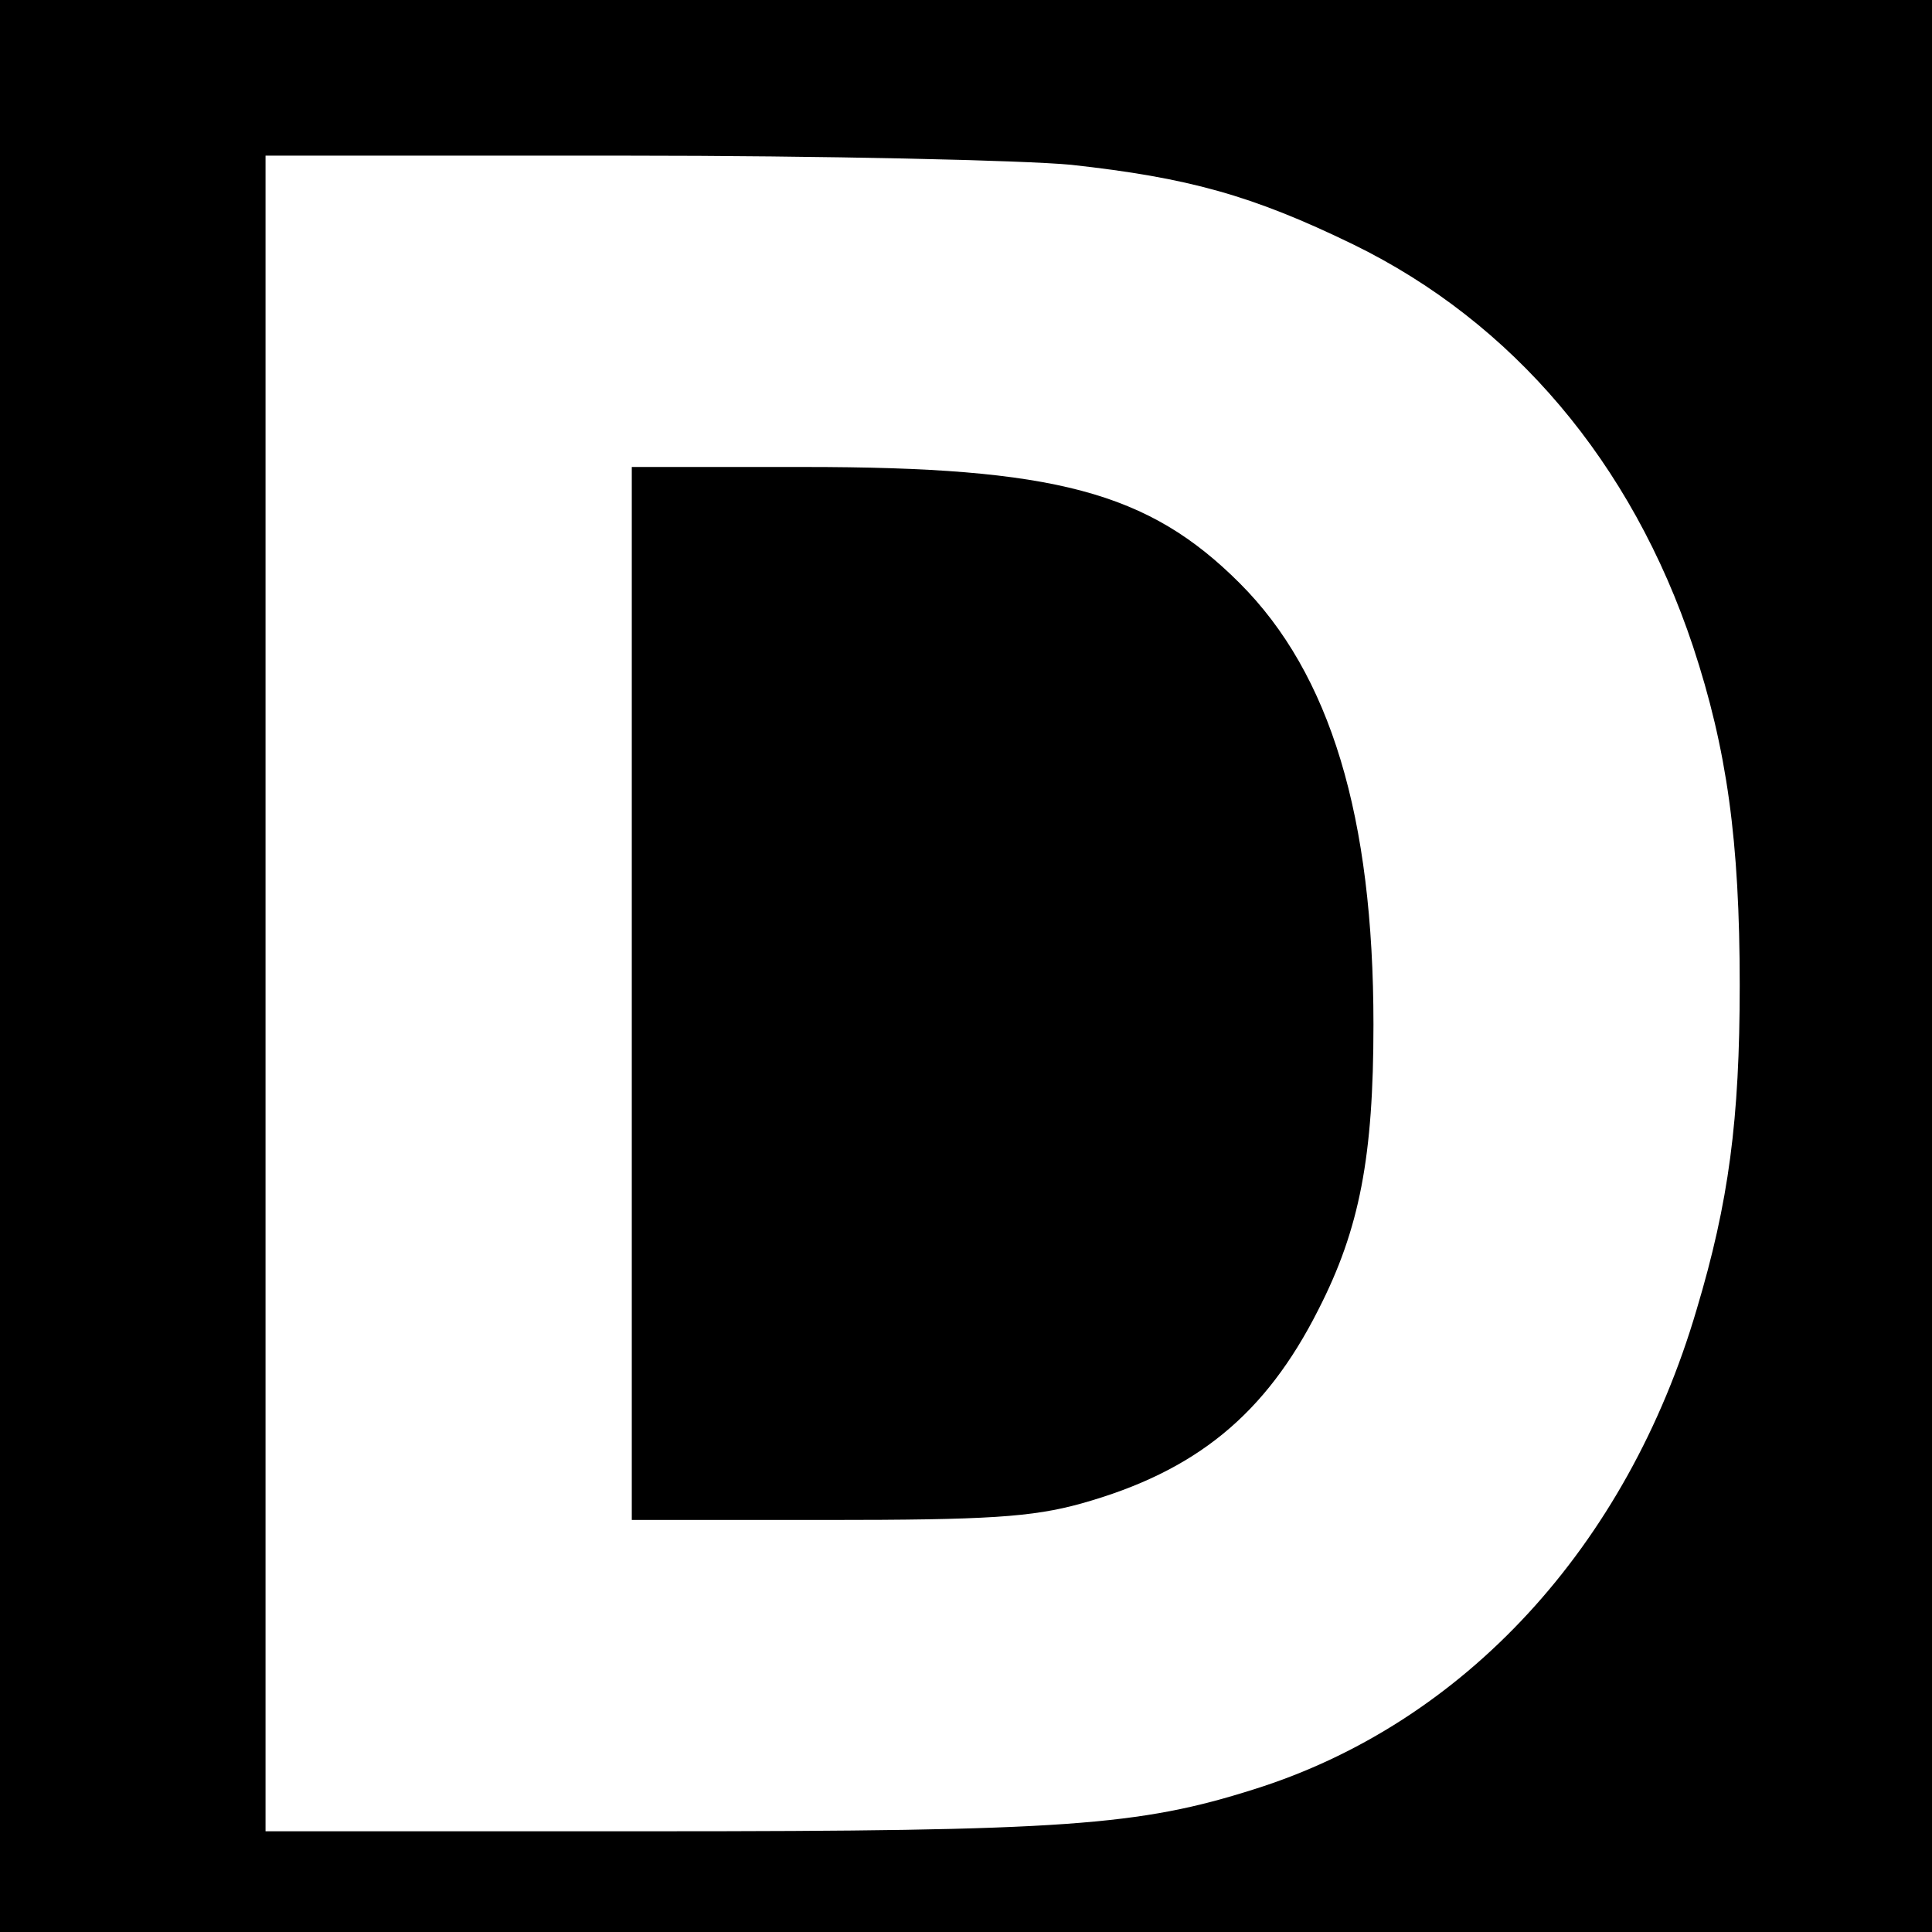 <?xml version="1.0" standalone="no"?>
<!DOCTYPE svg PUBLIC "-//W3C//DTD SVG 20010904//EN"
        "http://www.w3.org/TR/2001/REC-SVG-20010904/DTD/svg10.dtd">
<svg version="1.0" xmlns="http://www.w3.org/2000/svg"
     width="211pt" height="211pt" viewBox="0 0 211 211"
     preserveAspectRatio="xMidYMid meet">
    <g transform="translate(0,211) scale(0.1,-0.1)"
       fill="#000000" stroke="none">
        <path d="M0 1055 l0 -1055 1055 0 1055 0 0 1055 0 1055 -1055 0 -1055 0 0
-1055z m1170 875 c127 -14 197 -33 308 -87 174 -85 304 -238 371 -439 37 -112
51 -212 51 -370 0 -147 -12 -237 -47 -354 -76 -259 -254 -452 -483 -524 -126
-40 -207 -46 -656 -46 l-424 0 0 915 0 915 393 0 c215 0 435 -5 487 -10z"/>
        <path d="M690 1025 l0 -575 213 0 c175 0 224 3 278 18 125 35 201 97 259 212
45 88 60 167 60 311 0 227 -47 383 -146 482 -100 100 -202 127 -476 127 l-188
0 0 -575z"/>
    </g>
</svg>
